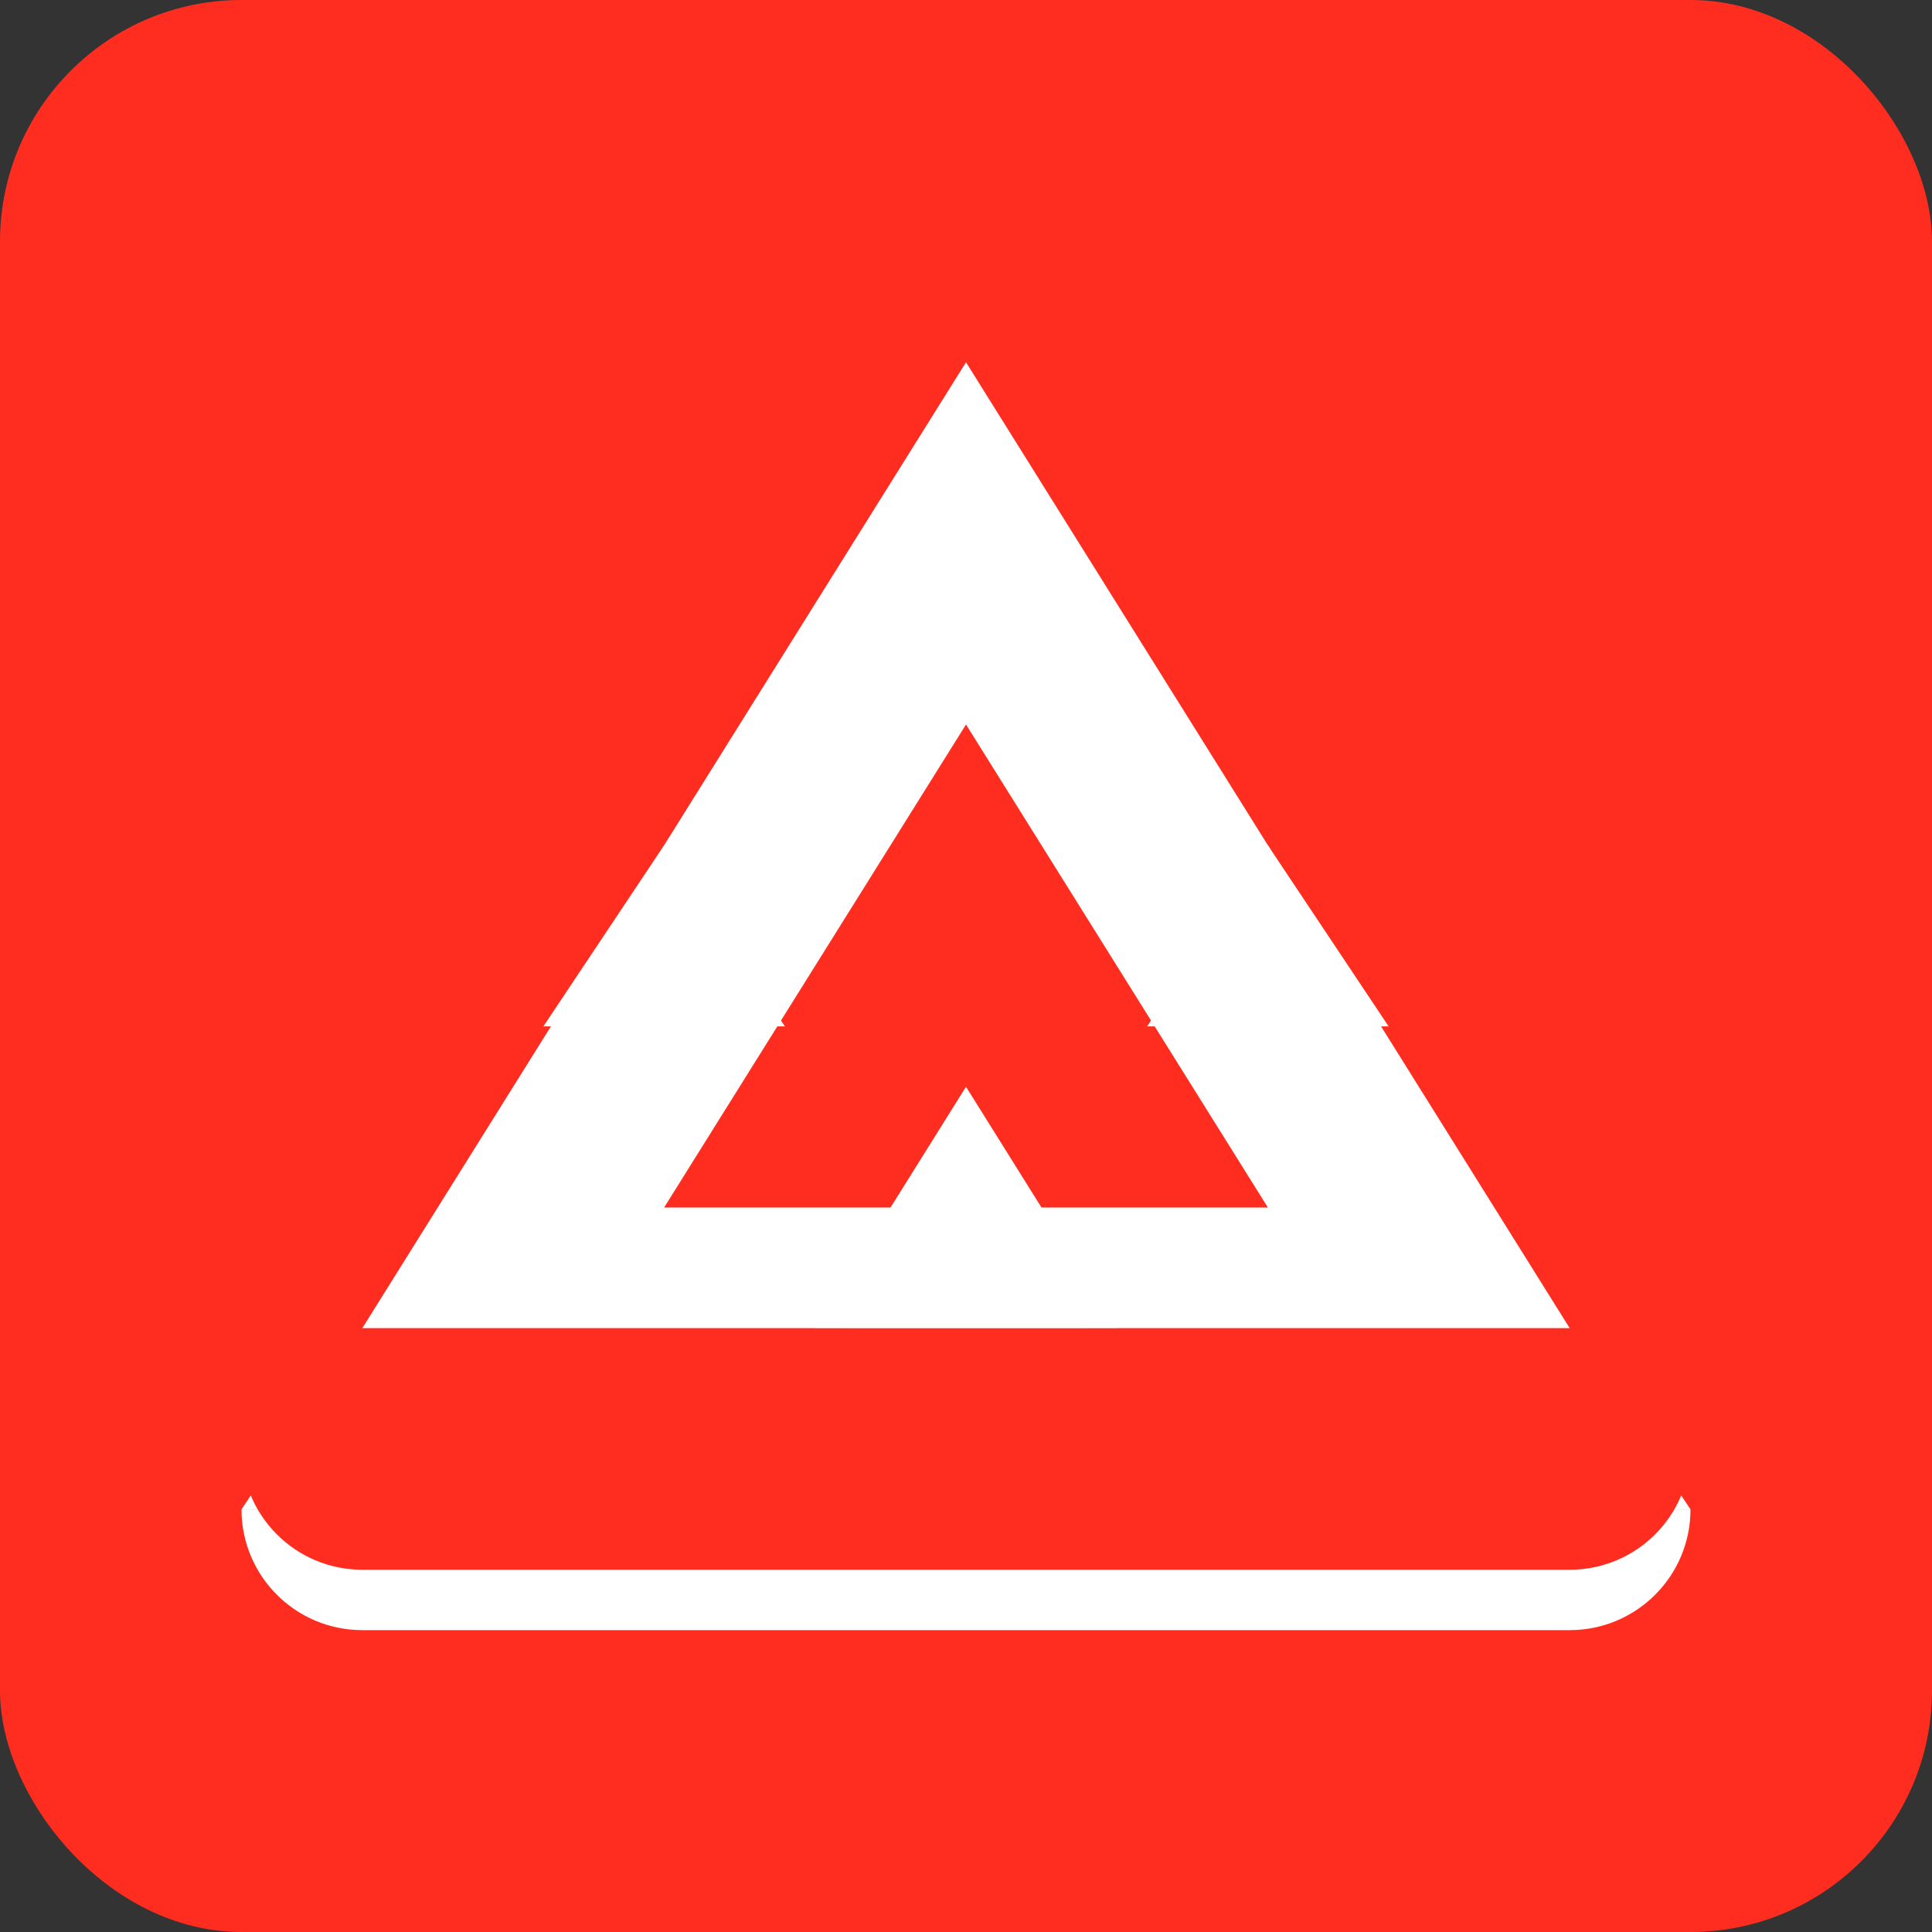 <?xml version="1.0" encoding="UTF-8"?>
<svg xmlns="http://www.w3.org/2000/svg" viewBox="0 0 128 128" width="128" height="128">
  <rect x="0" y="0" width="128" height="128" fill="#333333" stroke="none"/>
  <rect width="128" height="128" rx="16" fill="#FF2D20"/>
  <path d="M64 24L104 88H24L64 24Z" fill="white"/>
  <path d="M64 48L84 80H44L64 48Z" fill="#FF2D20"/>
  <path d="M64 72L74 88H54L64 72Z" fill="white"/>
  <path d="M64 96C68.418 96 72 92.418 72 88C72 83.582 68.418 80 64 80C59.582 80 56 83.582 56 88C56 92.418 59.582 96 64 96Z" fill="white"/>
  <path d="M104 88L112 100H16L24 88H104Z" fill="white"/>
  <path d="M112 100C112 104.418 108.418 108 104 108H24C19.582 108 16 104.418 16 100H112Z" fill="white"/>
  <path d="M84 56L92 68H76L84 56Z" fill="white"/>
  <path d="M44 56L52 68H36L44 56Z" fill="white"/>
  <path d="M104 88C108.418 88 112 91.582 112 96C112 100.418 108.418 104 104 104H24C19.582 104 16 100.418 16 96C16 91.582 19.582 88 24 88" fill="#FF2D20"/>
</svg>
